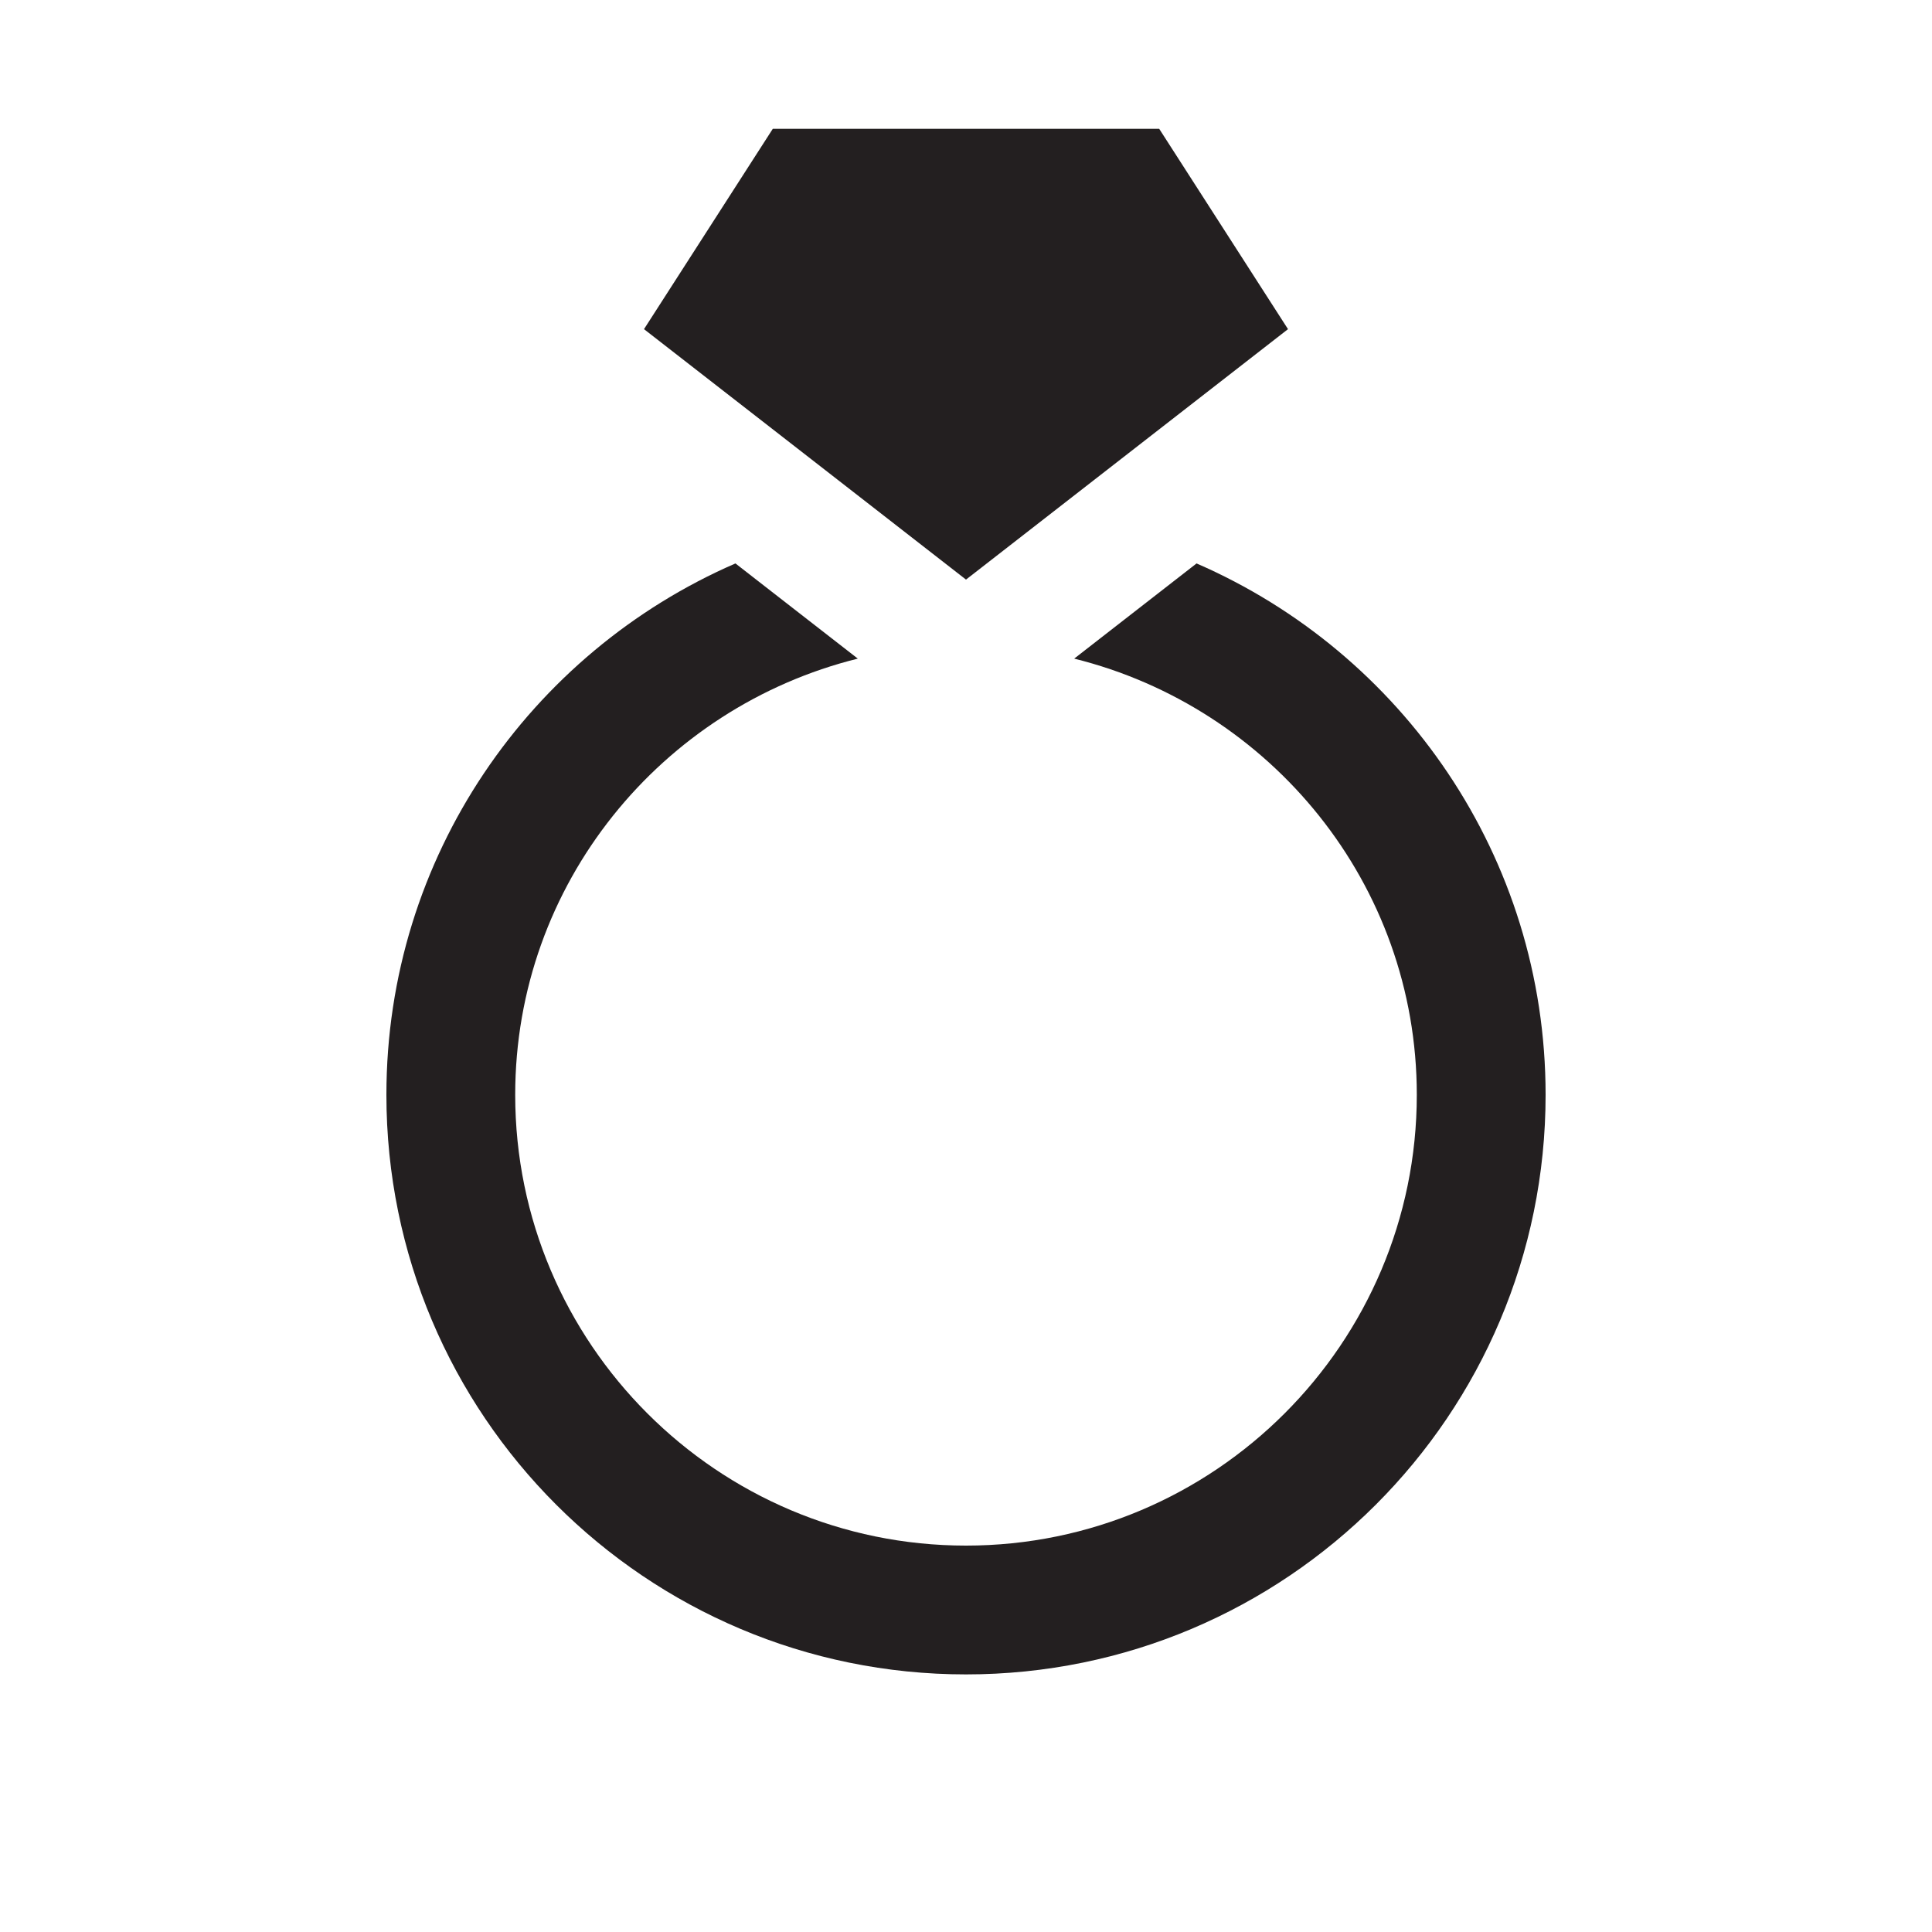 <svg width="20" height="20" viewBox="0 0 30 30" fill="none" xmlns="http://www.w3.org/2000/svg">
<path d="M24 17C24 21.971 19.971 26 15 26C10.029 26 6 21.971 6 17C6 13.303 8.233 10.134 11.42 8.749L11.772 9.023L13.32 10.227C10.273 10.984 8 13.722 8 17C8 20.86 11.14 24 15 24C18.86 24 22 20.86 22 17C22 13.722 19.727 10.984 16.68 10.227L18.58 8.749C21.767 10.134 24 13.303 24 17ZM15 9L20 5.111L18 2H12L10 5.111L13 7.444L15 9Z" fill="#231F20"/>
</svg>
